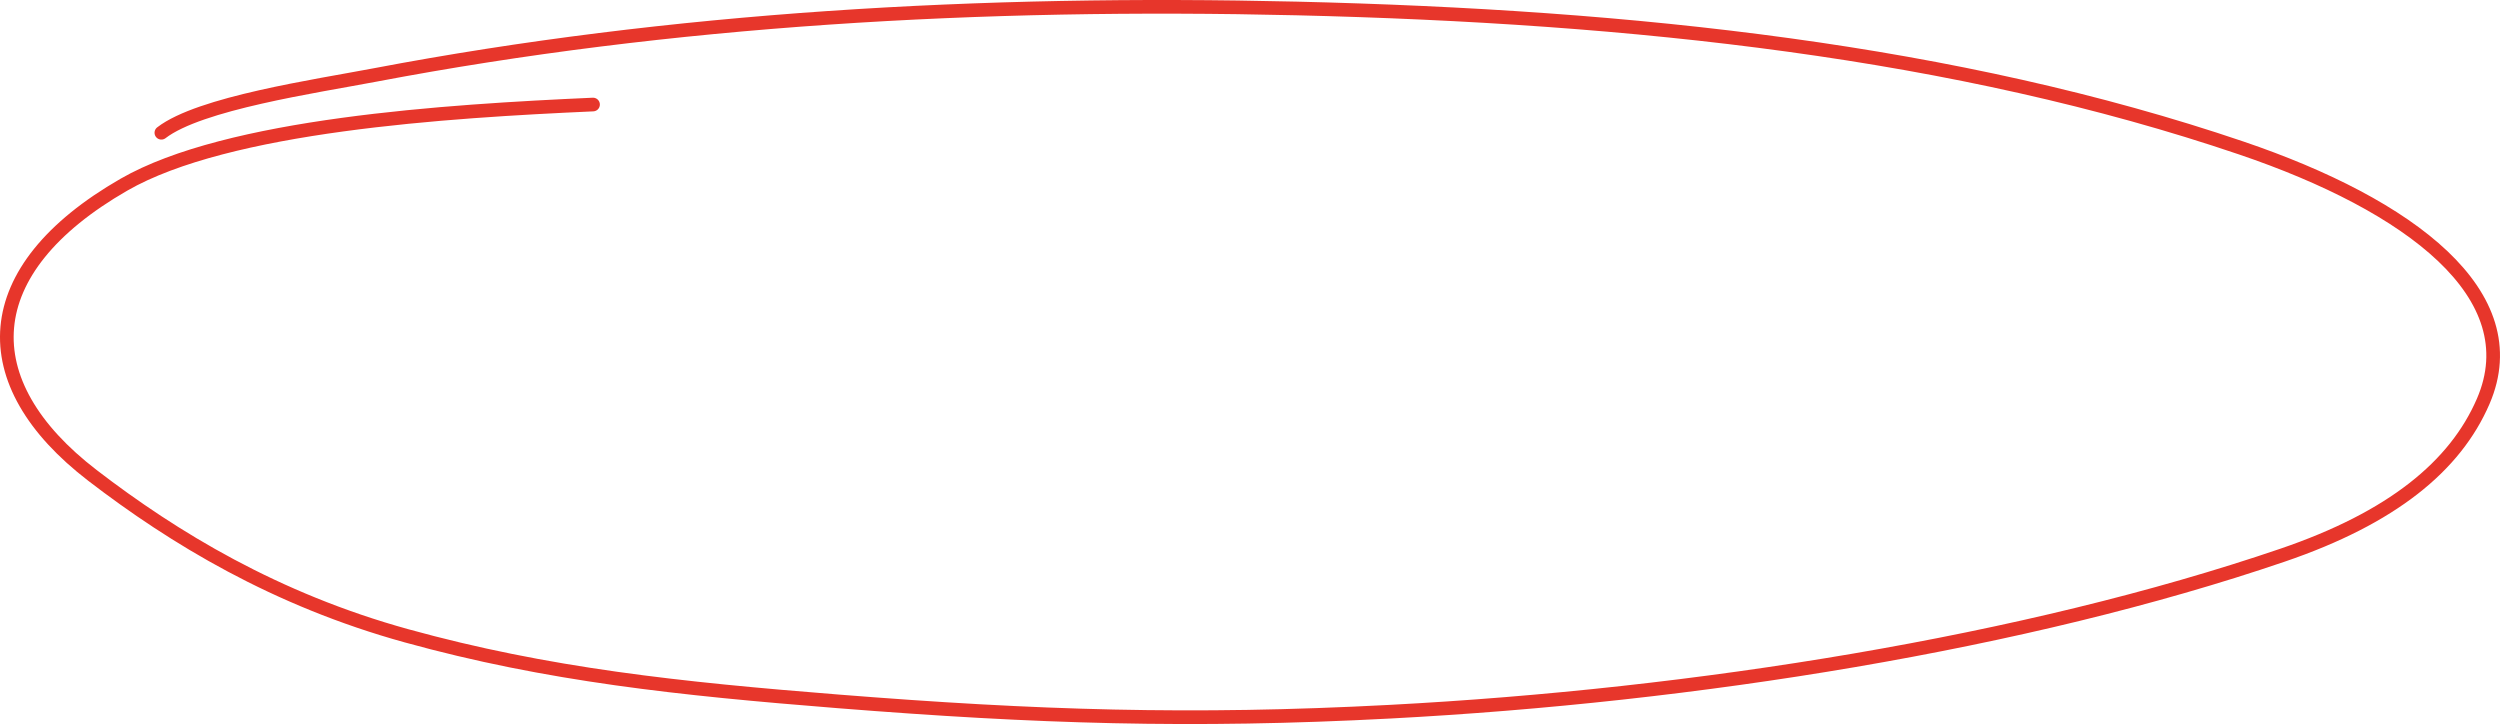 <svg width="366" height="106" viewBox="0 0 366 106" fill="none" xmlns="http://www.w3.org/2000/svg">
<path d="M86.82 15.304C65.363 16.267 33.357 18.285 18.134 27.042C-3.552 39.517 -4.166 56.005 13.538 69.601C25.465 78.761 40.328 87.775 59.499 93.077C80.157 98.791 99.492 100.835 122.76 102.684C151.711 104.985 174.304 105.731 203.511 104.192C248.191 101.839 296.515 94.124 334.181 81.274C350.168 75.819 359.434 68.276 363.545 58.748C370.277 43.147 352.823 30.05 328.117 21.665C286.393 7.504 239.289 2.416 189.786 1.238C143.645 0.14 98.249 2.745 54.903 10.976C46.152 12.638 29.247 15.103 23.624 19.436" stroke="#E7362B" stroke-width="2" stroke-linecap="round" stroke-linejoin="round"/>
</svg>
